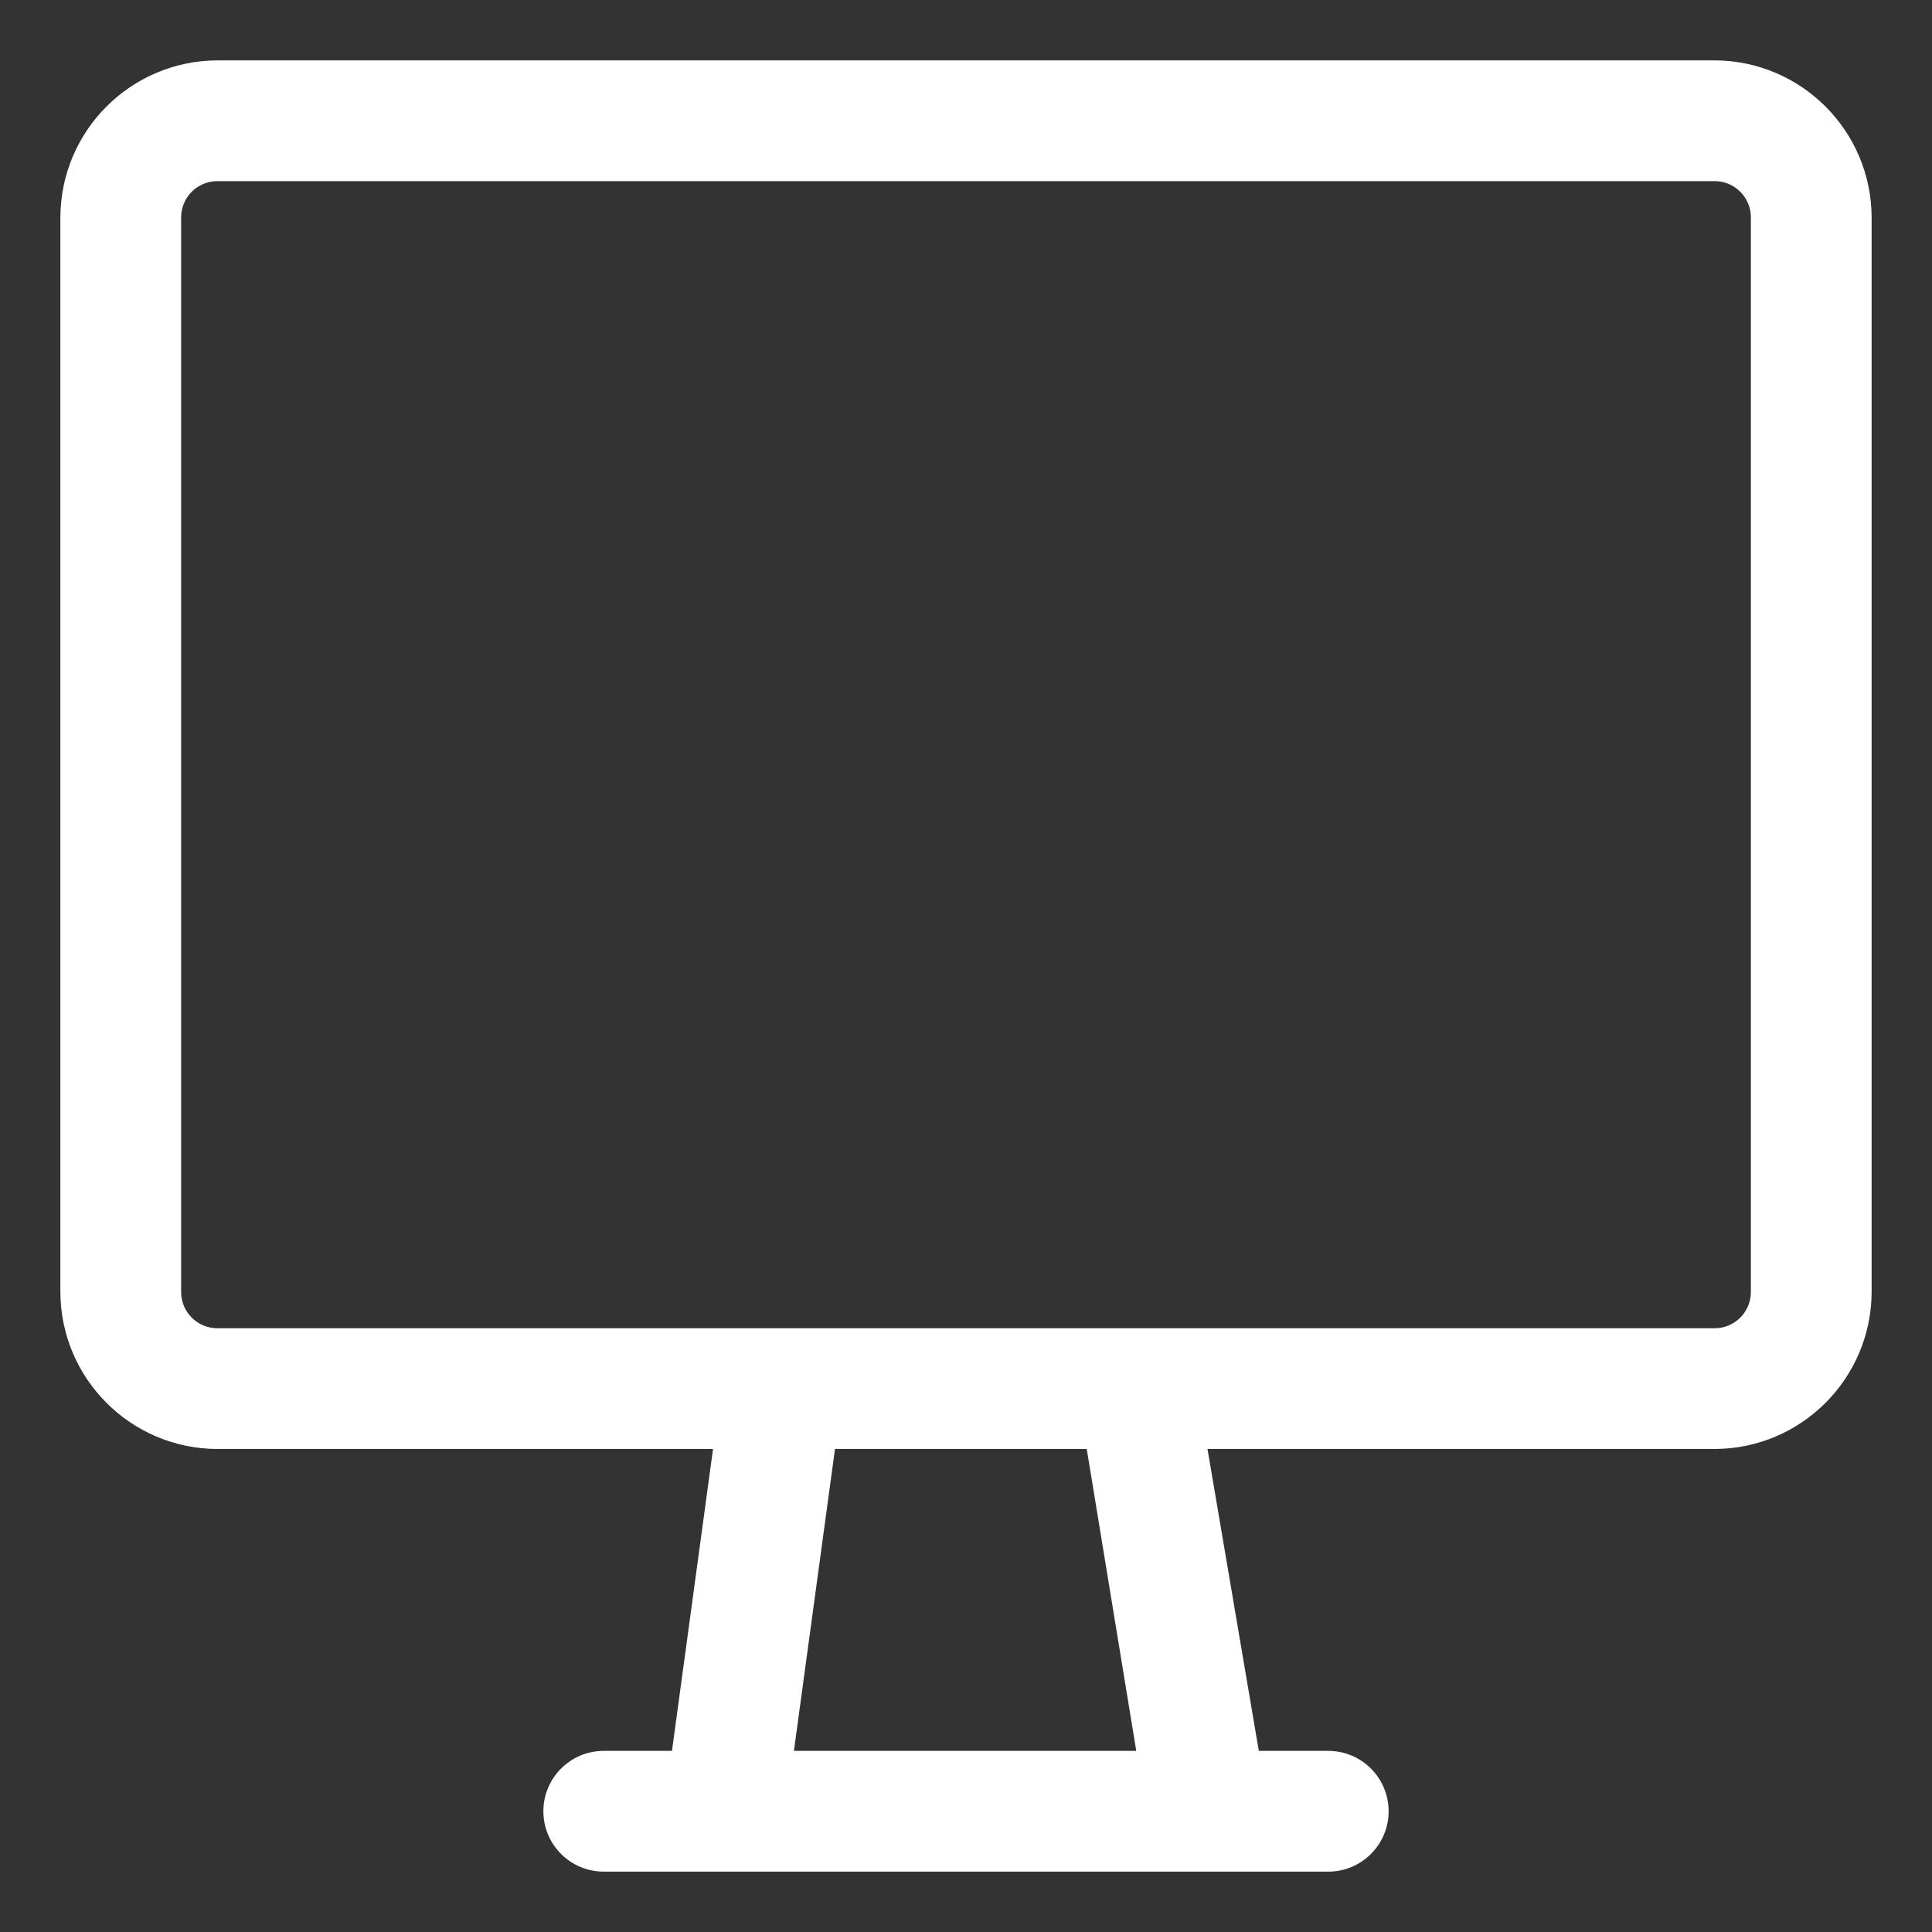 <svg version="1.1" xmlns="http://www.w3.org/2000/svg" width="800px"
     height="800px" viewBox="0,0,256,256">
    <rect x="0" y="0" width="256" height="256" fill="#333333" stroke="none"/>
    <g fill="#ffffff" fill-rule="nonzero" stroke="none" stroke-width="1"
       stroke-linecap="butt" stroke-linejoin="miter" stroke-miterlimit="10"
       stroke-dasharray="" stroke-dashoffset="0" font-family="none"
       font-size="none"
       style="mix-blend-mode: normal">
        <g transform="scale(8,8)">
            <path d="M28.4,1h-24.8c-1.434,0.005 -2.595,1.166 -2.6,2.6v17.8c0.005,1.434 1.166,2.595 2.6,2.6h8.21l-0.68,5h-1.13c-0.552,0 -1,0.448 -1,1c0,0.552 0.448,1 1,1h12c0.552,0 1,-0.448 1,-1c0,-0.552 -0.448,-1 -1,-1h-1.15l-0.85,-5h8.4c1.434,-0.005 2.595,-1.166 2.6,-2.6v-17.8c-0.005,-1.434 -1.166,-2.595 -2.6,-2.6zM18.82,29h-5.67l0.68,-5h4.17zM29,21.4c0,0.331 -0.269,0.6 -0.6,0.6h-24.8c-0.331,0 -0.6,-0.269 -0.6,-0.6v-17.8c0,-0.331 0.269,-0.6 0.6,-0.6h24.8c0.331,0 0.6,0.269 0.6,0.6z">
            </path>
        </g>
    </g>
</svg>